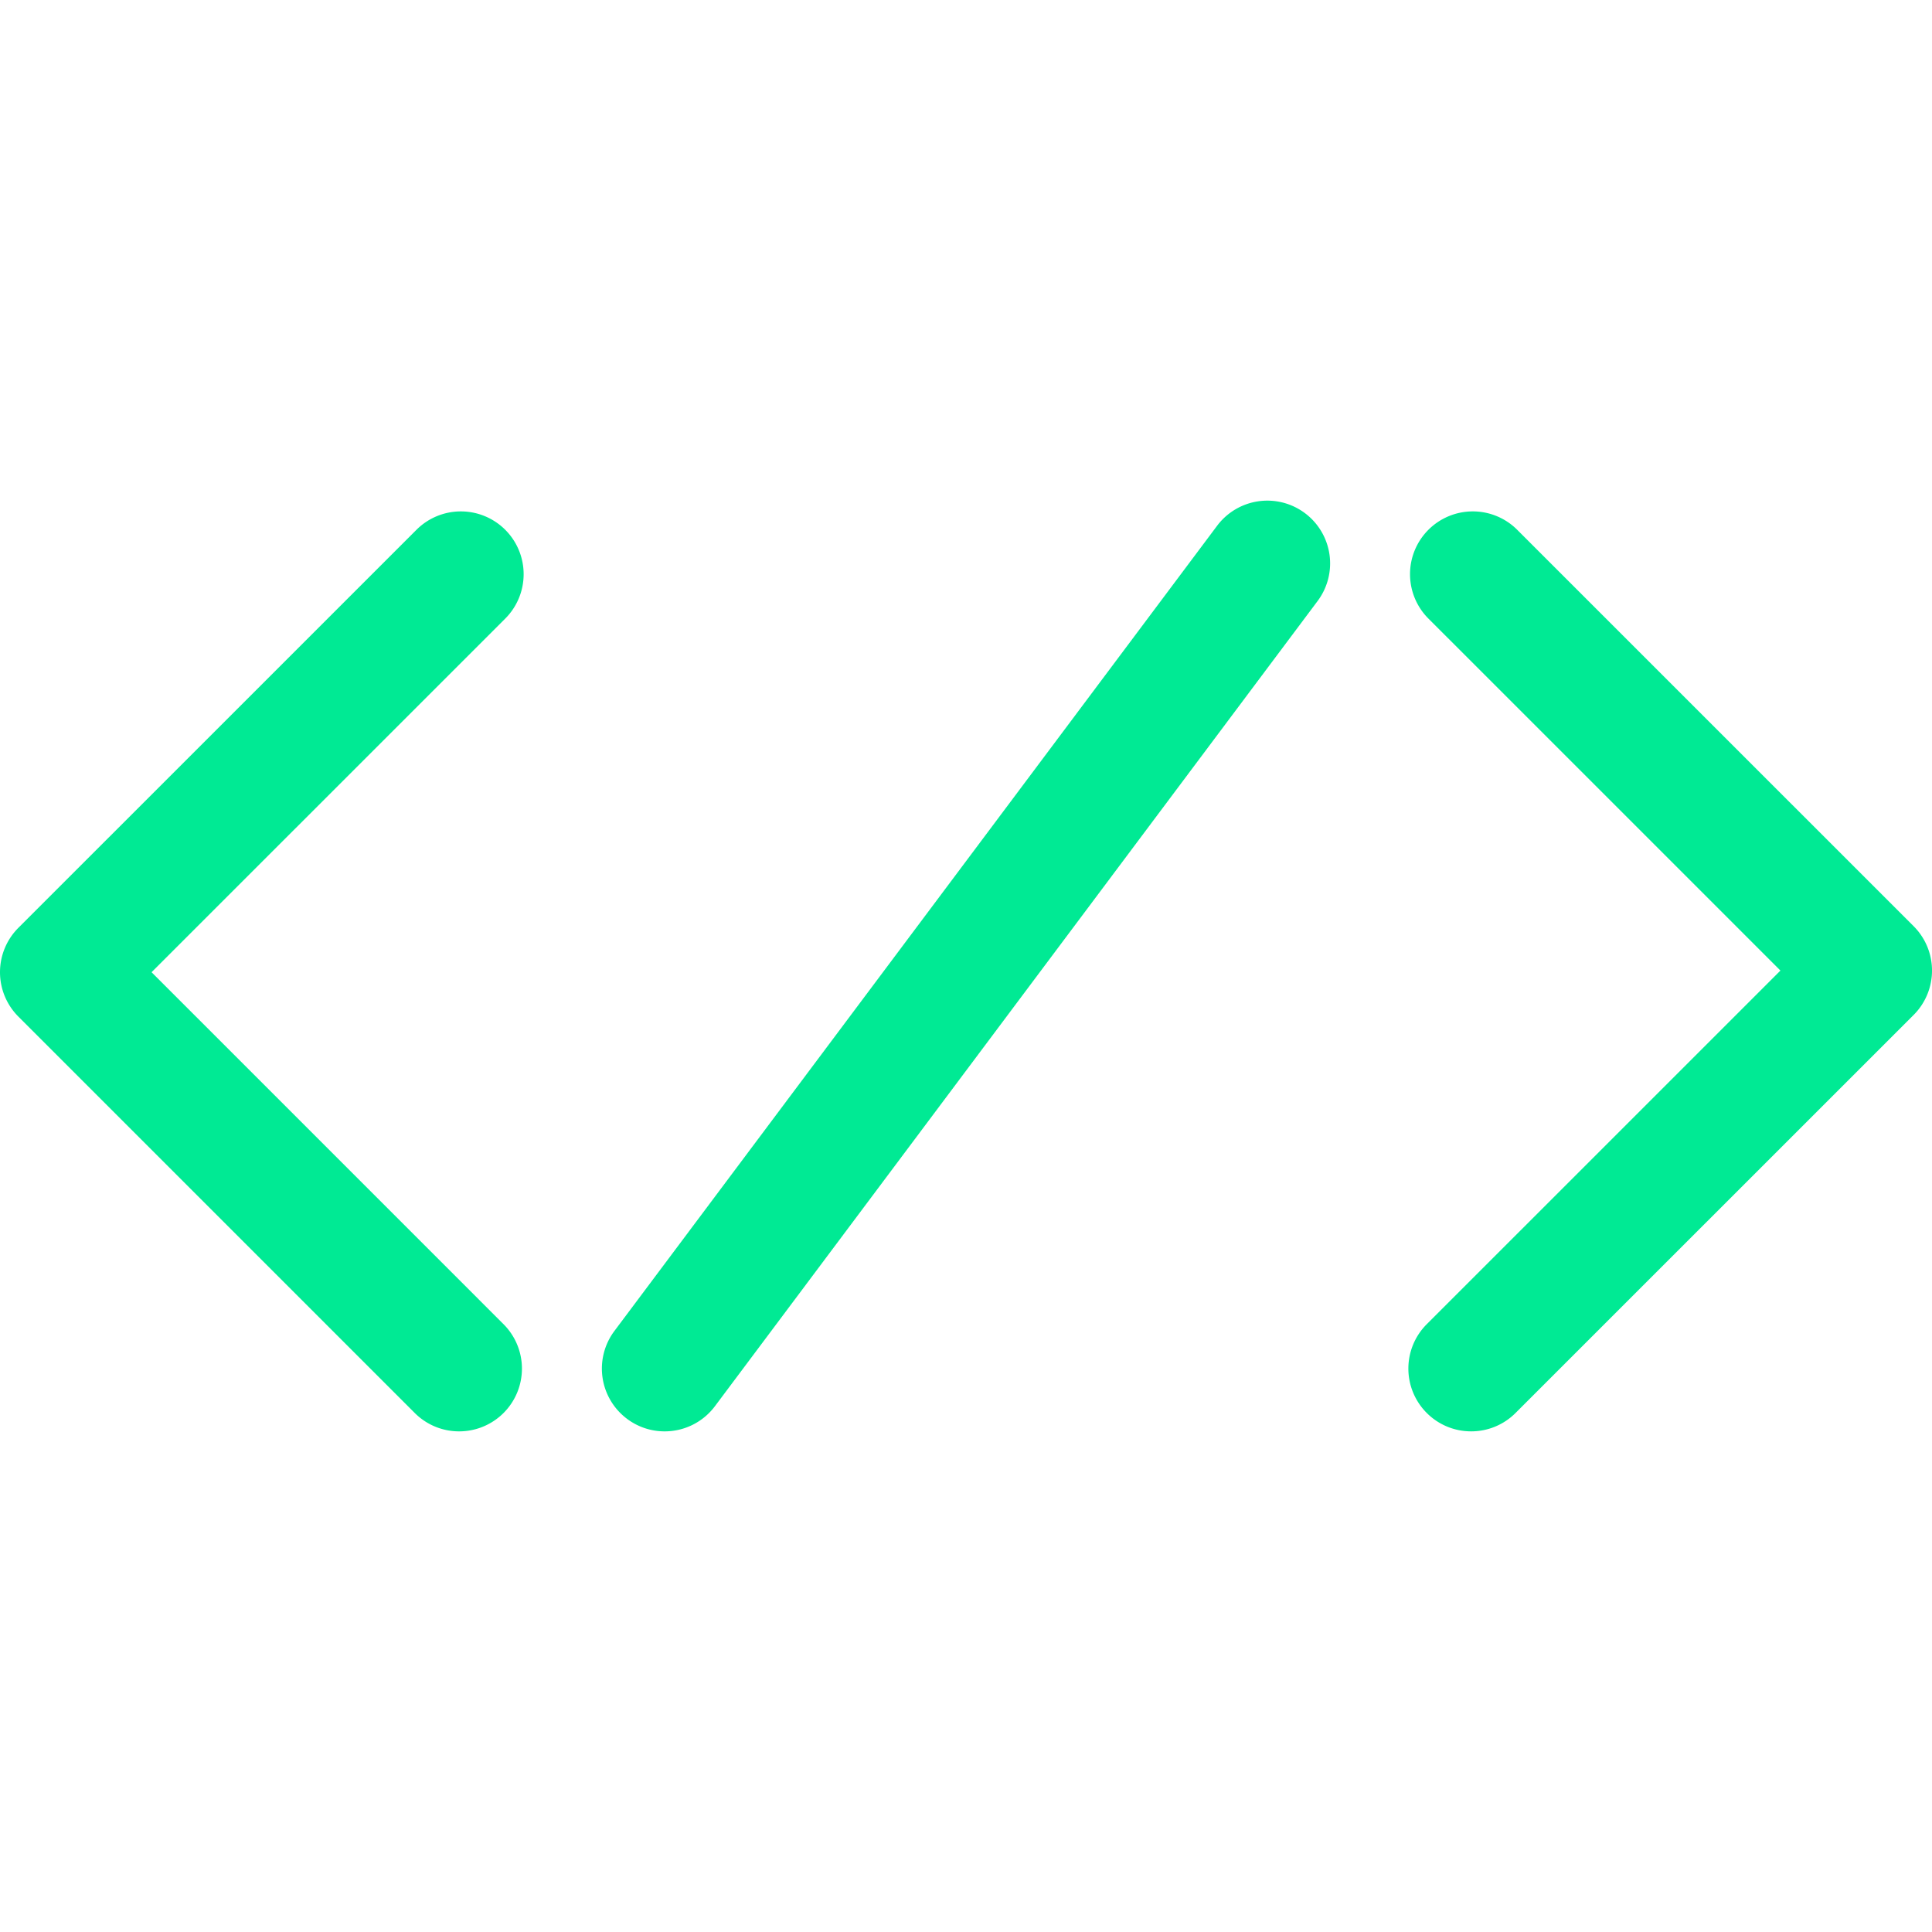 <svg xmlns="http://www.w3.org/2000/svg" viewBox="0 0 230.795 230.795" width="30" height="30"><path d="M60.357 63.289a7.5 7.5 0 0 0-10.606-.001L2.197 110.836a7.501 7.501 0 0 0-.001 10.607l47.348 47.35a7.476 7.476 0 0 0 5.304 2.197 7.498 7.498 0 0 0 5.304-12.802L18.107 116.14l42.25-42.245a7.5 7.5 0 0 0 0-10.606zm168.241 47.35l-47.355-47.352a7.5 7.5 0 0 0-10.606.001 7.5 7.5 0 0 0 .001 10.607l42.051 42.048-42.249 42.243a7.498 7.498 0 0 0-.001 10.606 7.476 7.476 0 0 0 5.304 2.197 7.477 7.477 0 0 0 5.303-2.196l47.554-47.547a7.497 7.497 0 0 0-.002-10.607zm-72.709-49.337a7.498 7.498 0 0 0-10.498 1.51l-71.994 96.184a7.498 7.498 0 0 0 1.51 10.498 7.46 7.46 0 0 0 4.488 1.496 7.49 7.49 0 0 0 6.01-3.006L157.398 71.8a7.498 7.498 0 0 0-1.509-10.498z" fill="#00ea94"/></svg>
